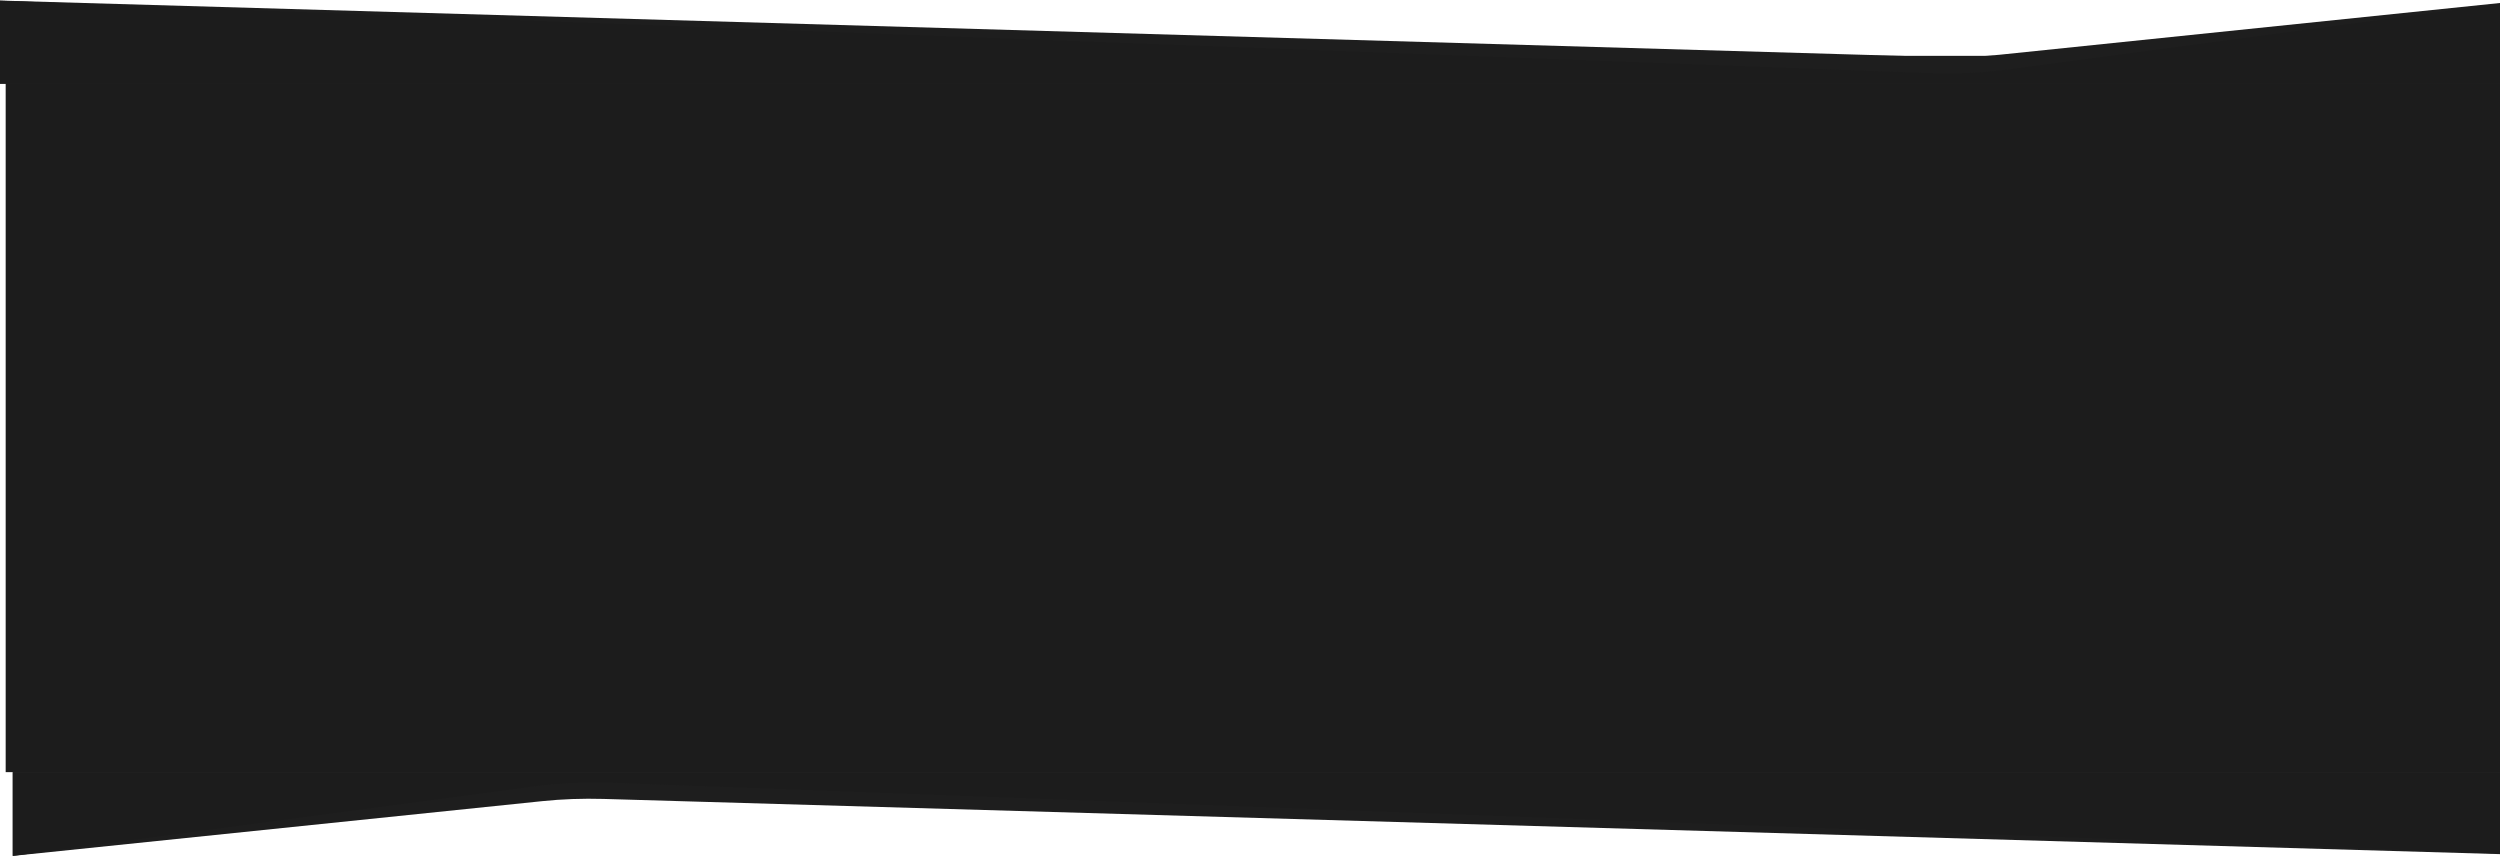 <svg width="1440" height="493" viewBox="0 0 1440 493" fill="none" xmlns="http://www.w3.org/2000/svg">
<rect x="3.269" y="32.166" width="1453.39" height="412.586" fill="#1C1C1C"/>
<g clip-path="url(#clip0_42_349)">
<path d="M1456.65 0L1151.66 31.541C1140.34 32.725 1128.31 33.161 1116.39 32.819L-11 0V48.248H1456.65V0Z" fill="#1E1E1E"/>
<path d="M1456.65 0L1156.13 40.067C1142.1 41.978 1126.6 42.693 1111.31 42.135L-11 0V48.248H1456.65V0Z" fill="#1C1C1C"/>
</g>
<g clip-path="url(#clip1_42_349)">
<path d="M7.346 493L312.343 461.459C323.656 460.275 335.687 459.839 347.612 460.181L1475 493V444.752L7.346 444.752V493Z" fill="#1E1E1E"/>
<path d="M7.346 493L307.871 452.933C321.898 451.022 337.403 450.307 352.692 450.865L1475 493V444.752L7.346 444.752V493Z" fill="#1C1C1C"/>
</g>
<defs>
<clipPath id="clip0_42_349">
<rect width="1467.65" height="48.248" fill="white" transform="translate(-11)"/>
</clipPath>
<clipPath id="clip1_42_349">
<rect width="1467.65" height="48.248" fill="white" transform="matrix(-1 0 0 -1 1475 493)"/>
</clipPath>
</defs>
</svg>
